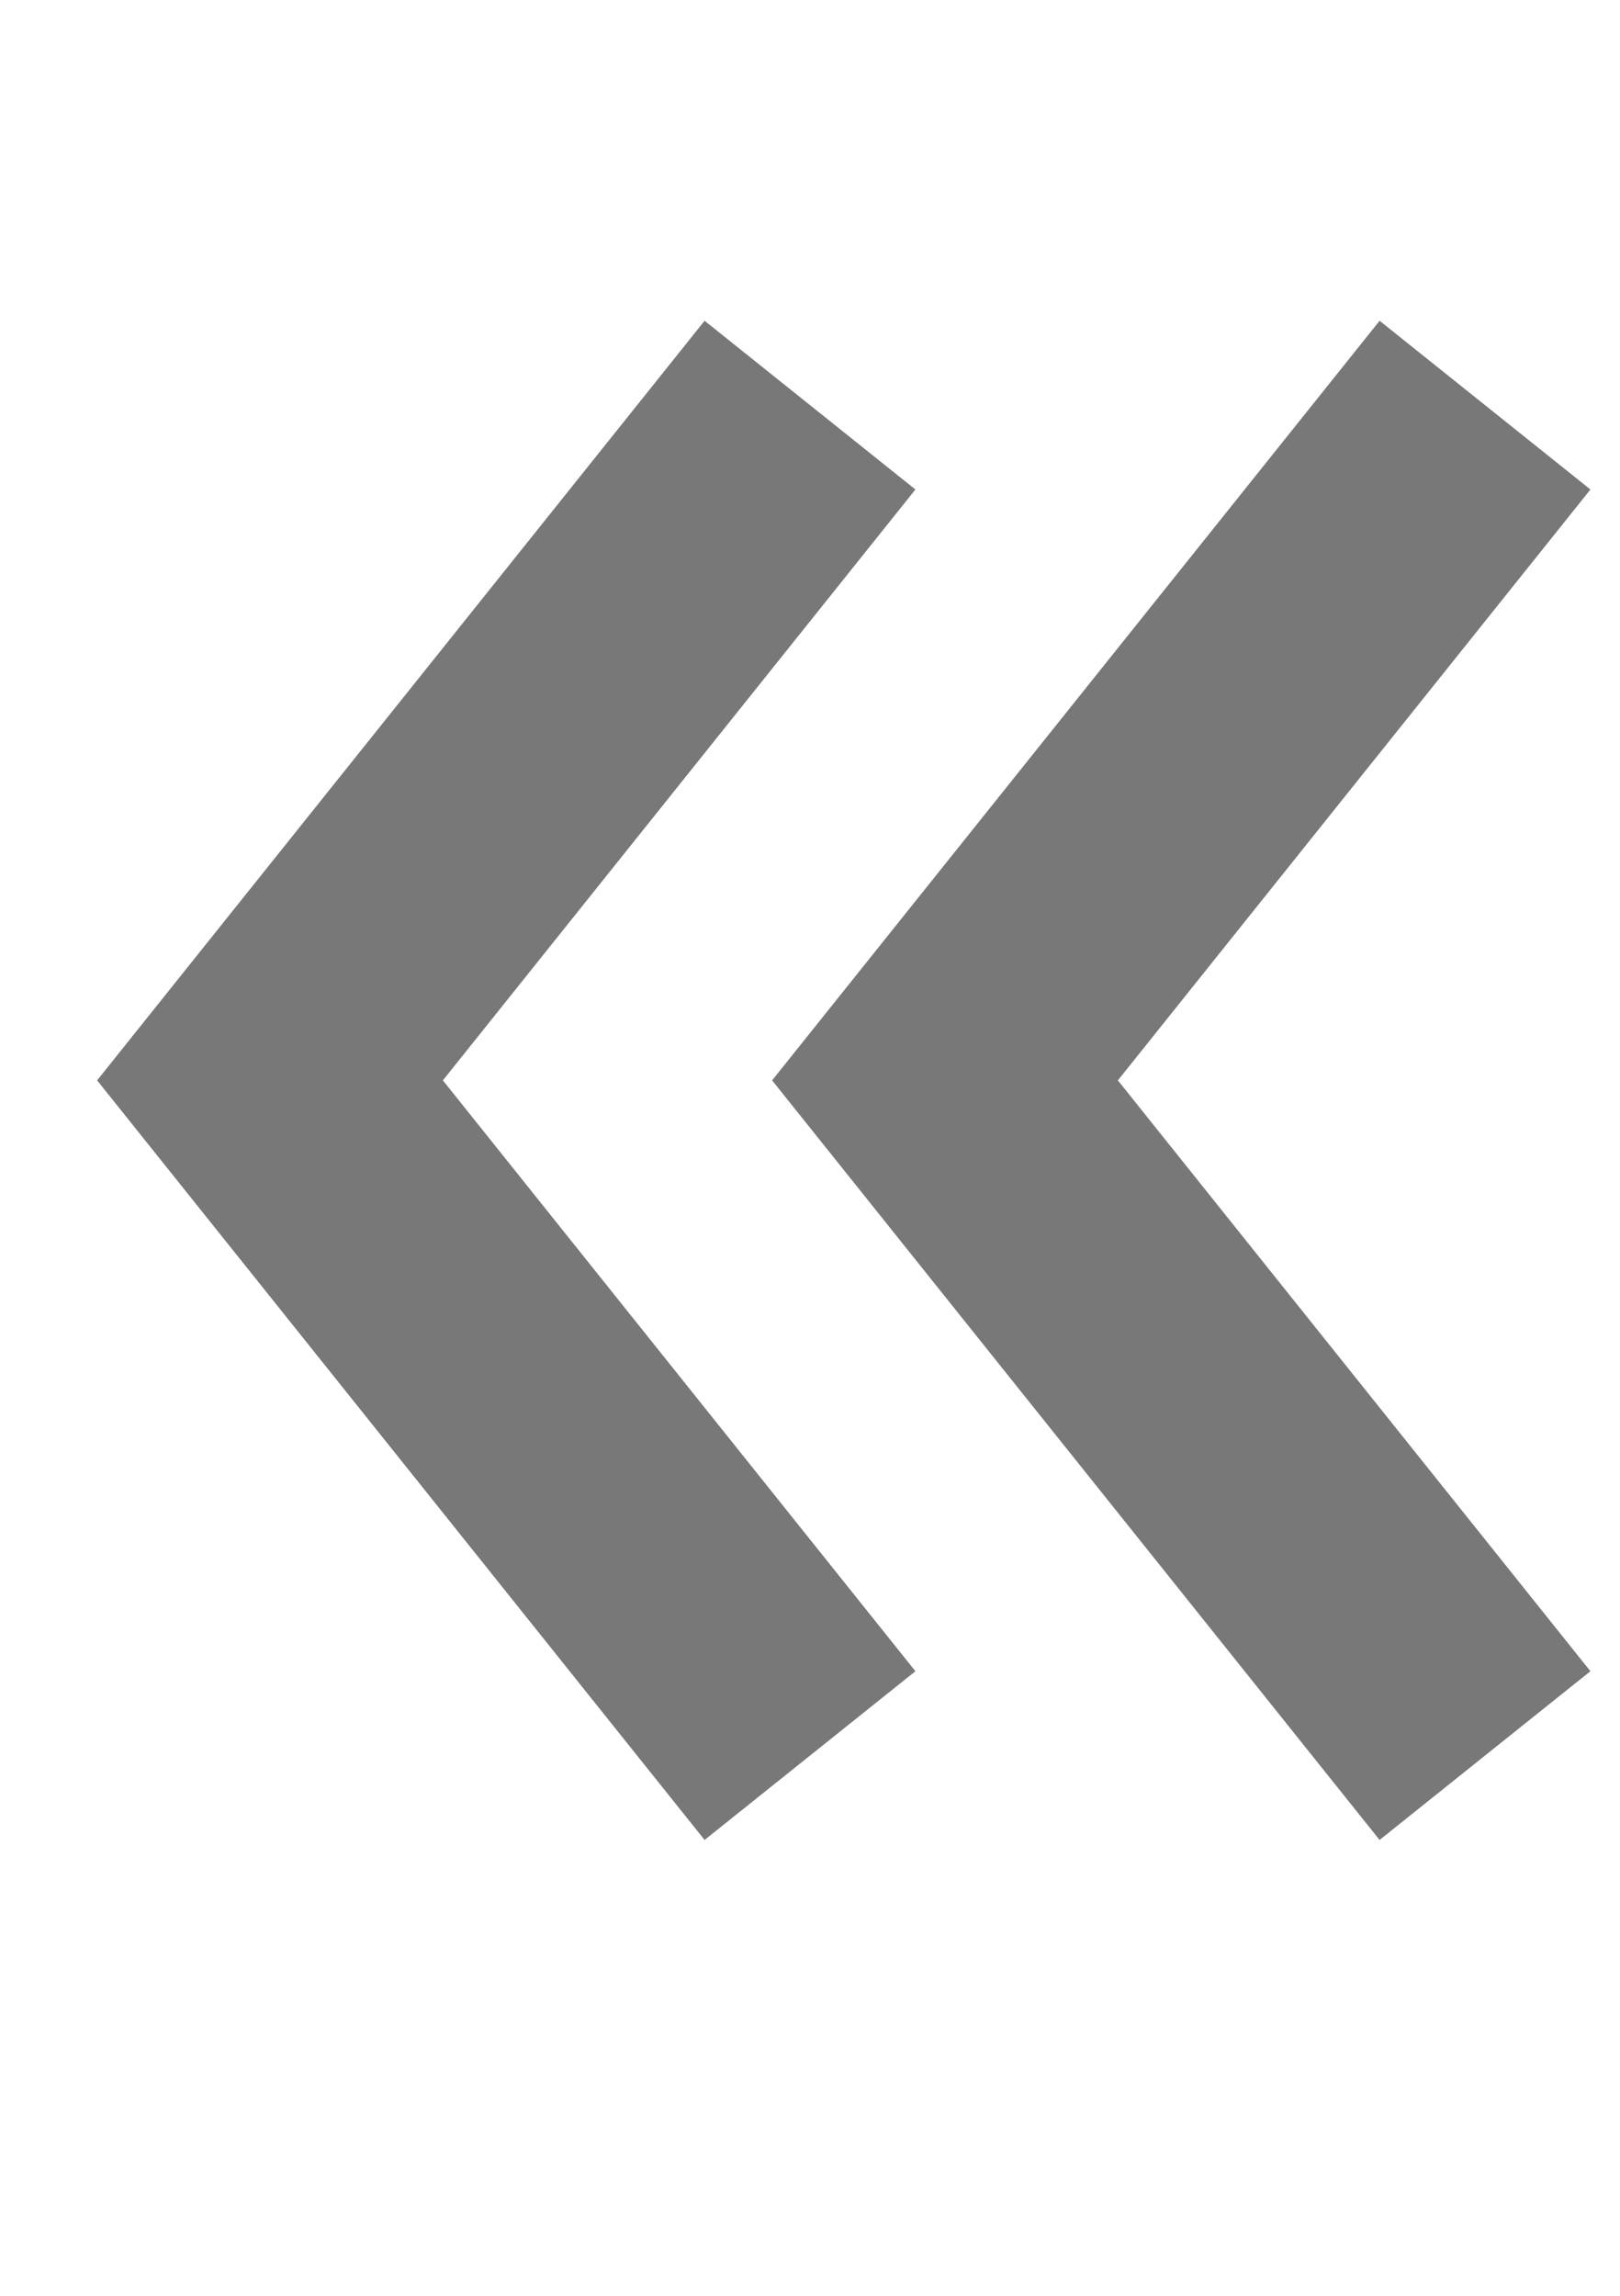 <svg xmlns="http://www.w3.org/2000/svg" x="0" y="0" viewBox="0 0 12 17">
  <g id="icons">
    <polyline fill="none" stroke="#787878" stroke-width="2" stroke-miterlimit="10" points="11,3 7,8 11,13"/>
    <polyline fill="none" stroke="#787878" stroke-width="2" stroke-miterlimit="10" points="6,3 2,8 6,13"/>
  </g>
</svg>
